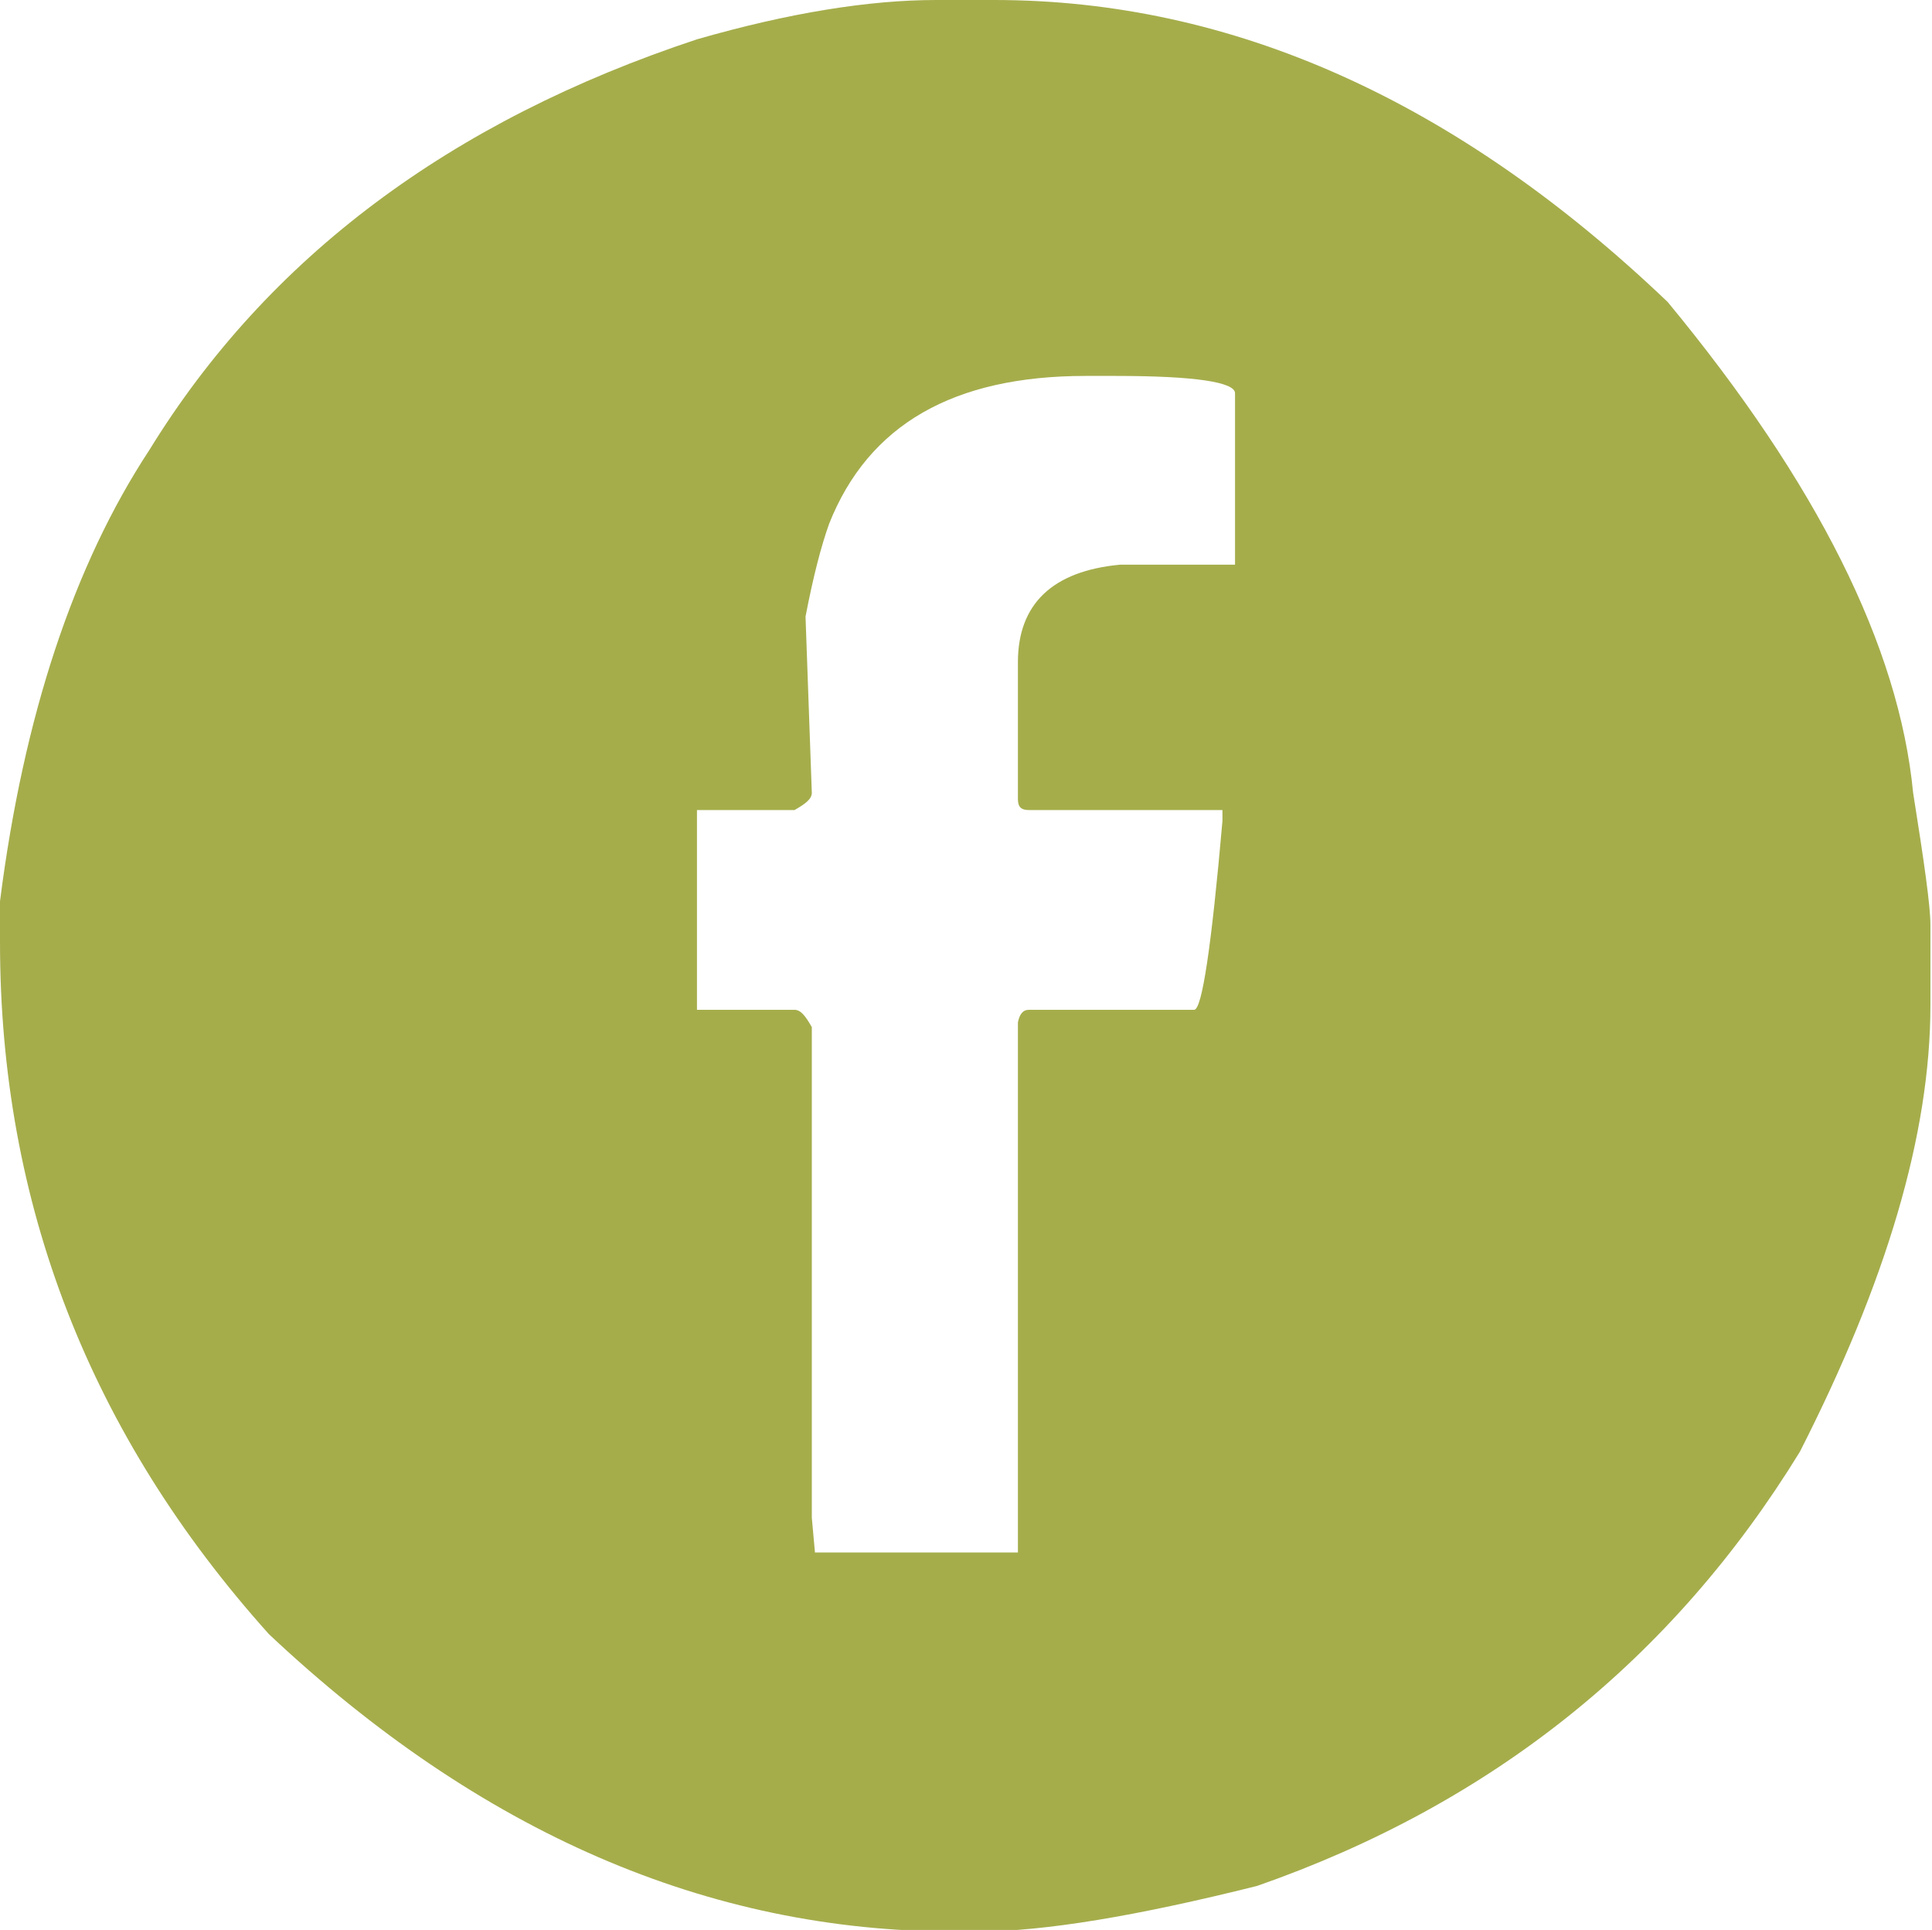 <?xml version="1.0" encoding="utf-8"?>
<!-- Generator: Adobe Illustrator 21.1.0, SVG Export Plug-In . SVG Version: 6.00 Build 0)  -->
<svg version="1.1" id="facebook" xmlns="http://www.w3.org/2000/svg" xmlns:xlink="http://www.w3.org/1999/xlink" x="0px" y="0px"
	 viewBox="0 0 122.8 122.7" style="enable-background:new 0 0 122.8 122.7;" xml:space="preserve">
<style type="text/css">
	.st0{fill:#A5AD4B;}
</style>
<path id="facebook-body" class="st0" d="M0,57.3c1.5-11.8,4.7-21.4,9.5-28.7C17,16.4,28.6,7.7,44.3,2.5C50.2,0.8,55.3,0,59.5,0h3.7
	C78.3,0,92.6,6.4,106,19.2c9.5,11.5,14.7,21.9,15.6,31.2c0.7,4.4,1.1,7.2,1.1,8.4v5.1c0,8.2-2.8,17.6-8.3,28.4
	c-8.1,13.2-19.6,22.4-34.5,27.6c-7.6,1.9-13.5,2.9-17.8,2.9h-1.4c-15.7,0-30.2-6.3-43.6-18.9C5.7,91.2,0,76.5,0,59.9v-0.7
	 M51.2,39.2l0.4,11.2c0,0.4-0.4,0.7-1.1,1.1h-6.2v12.7h6.2c0.4,0,0.7,0.4,1.1,1.1v31.2l0.2,2.2h12.9V65c0.1-0.5,0.3-0.8,0.7-0.8
	h10.5c0.5,0,1.1-4,1.8-12v-0.7H65.4c-0.5,0-0.7-0.2-0.7-0.7v-8.7c0-3.7,2.2-5.8,6.5-6.2h7.3V25c0-0.7-2.5-1.1-7.6-1.1H69
	c-8.4,0-13.8,3.1-16.3,9.4C52.2,34.7,51.7,36.6,51.2,39.2z"/>
</svg>
